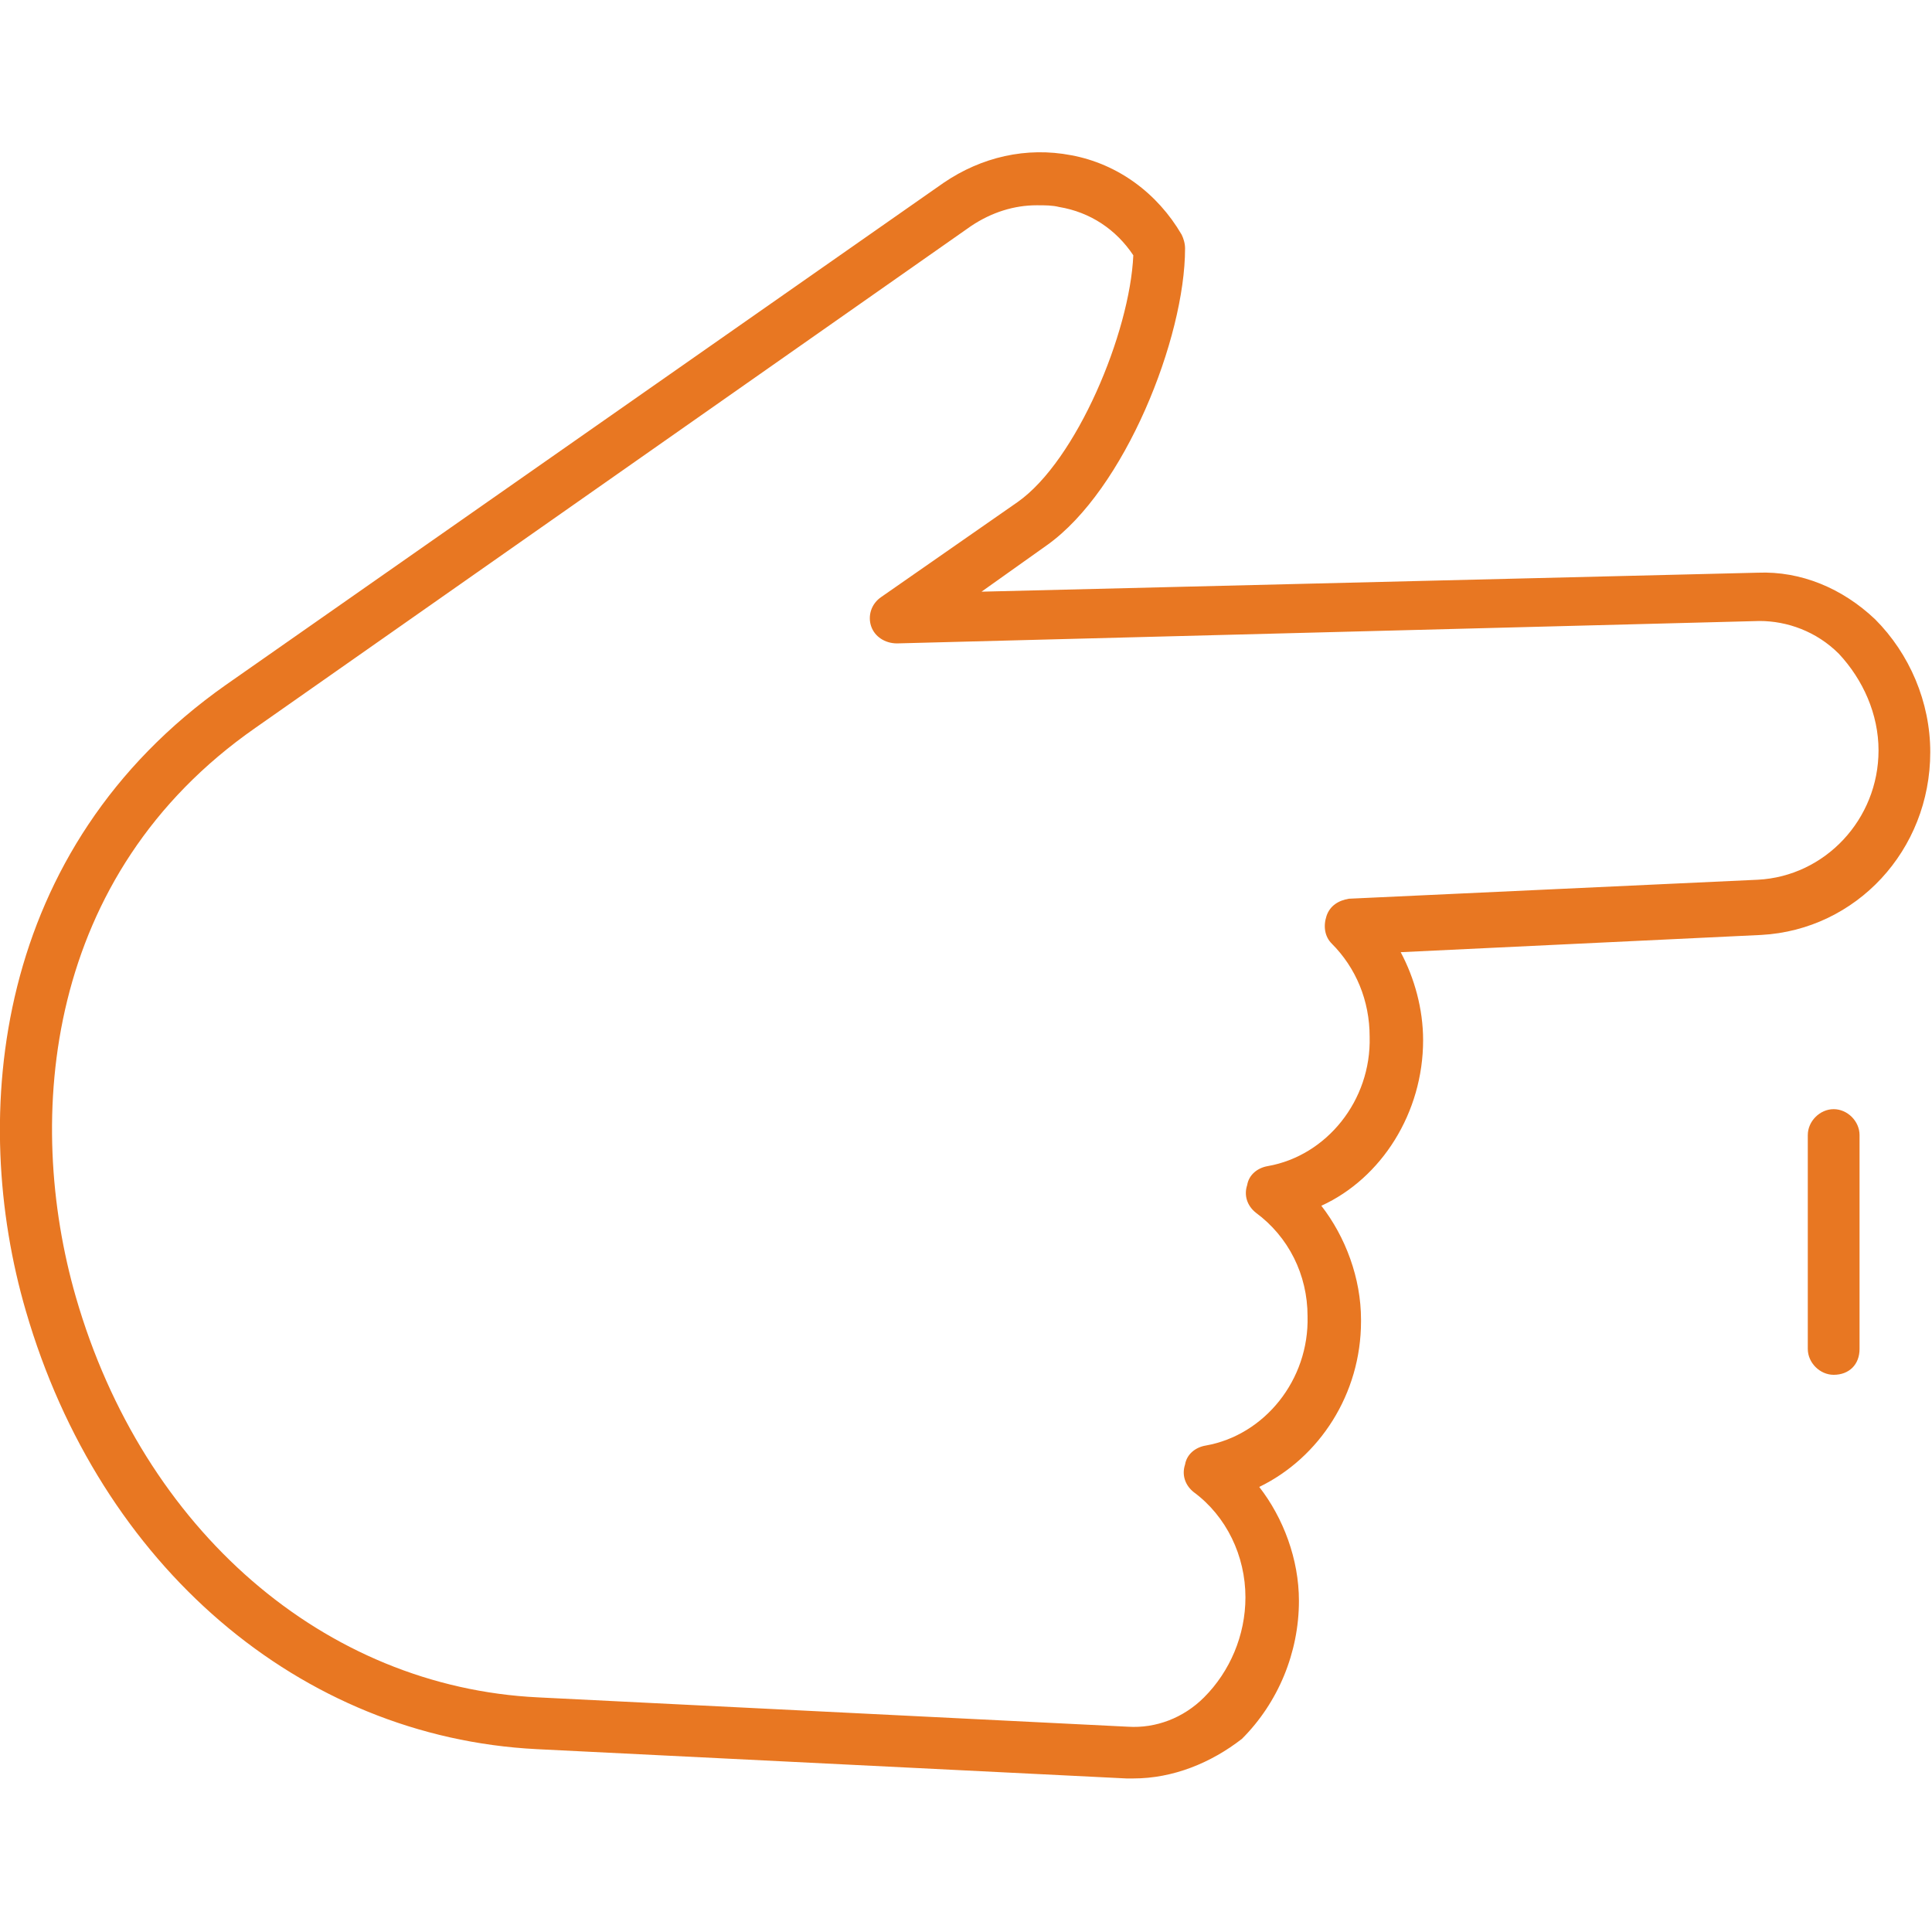 <svg width="80" height="80" viewBox="0 0 80 80" fill="none" xmlns="http://www.w3.org/2000/svg">
<g clip-path="url(#clip0_577_2277)">
<path d="M46.928 73.642C46.857 73.642 46.714 73.642 46.643 73.642L22.214 72.428C12.428 71.928 4.143 64.857 1.071 54.285C-1.286 46.214 -0.286 35.142 9.357 28.357L39.071 7.571C40.643 6.5 42.5 6.071 44.357 6.428C46.286 6.785 47.928 8 48.928 9.714C49 9.857 49.071 10.071 49.071 10.285C49.071 14 46.571 20.285 43.357 22.571L40.643 24.5L72.786 23.714C74.571 23.642 76.286 24.357 77.643 25.642C79.071 27.071 79.928 29.071 79.928 31.142C79.928 35.214 76.857 38.5 72.928 38.714L58 39.428C58.571 40.5 58.928 41.785 58.928 43.071C58.928 46.071 57.214 48.785 54.714 49.928C55.714 51.214 56.357 52.928 56.357 54.642C56.357 54.642 56.357 54.642 56.357 54.714C56.357 57.714 54.643 60.357 52.143 61.571C53.143 62.857 53.786 64.571 53.786 66.285C53.786 68.428 52.928 70.5 51.428 72C50.143 73 48.571 73.642 46.928 73.642ZM42.928 8.5C42 8.5 41.071 8.785 40.214 9.357L10.571 30.142C1.857 36.214 1 46.285 3.143 53.714C5.928 63.357 13.428 69.857 22.286 70.285L46.714 71.5C47.857 71.571 49 71.142 49.857 70.285C50.928 69.214 51.571 67.714 51.571 66.142C51.571 64.428 50.786 62.785 49.428 61.785C49.071 61.5 48.928 61.071 49.071 60.642C49.143 60.214 49.5 59.928 49.928 59.857C52.357 59.428 54.214 57.142 54.143 54.5C54.143 52.785 53.357 51.214 52 50.214C51.643 49.928 51.5 49.5 51.643 49.071C51.714 48.642 52.071 48.357 52.5 48.285C54.928 47.857 56.786 45.571 56.714 42.928C56.714 41.428 56.143 40.071 55.143 39.071C54.857 38.785 54.786 38.357 54.928 37.928C55.071 37.5 55.428 37.285 55.857 37.214L72.786 36.428C75.571 36.285 77.786 33.928 77.786 31.071C77.786 29.571 77.143 28.142 76.143 27.071C75.214 26.142 74 25.714 72.857 25.714L37.143 26.642C36.643 26.642 36.214 26.357 36.071 25.928C35.928 25.5 36.071 25 36.5 24.714L42.143 20.785C44.571 19.071 46.786 13.785 46.928 10.571C46.214 9.5 45.143 8.785 43.857 8.571C43.571 8.5 43.286 8.5 42.928 8.5ZM75.928 56.928C75.357 56.928 74.857 56.428 74.857 55.857V47C74.857 46.428 75.357 45.928 75.928 45.928C76.5 45.928 77 46.428 77 47V55.857C77 56.5 76.571 56.928 75.928 56.928Z" fill="#E87722"/>
</g>
<defs>
<clipPath id="clip0_577_2277">
<rect width="80" height="80" fill="white"/>
</clipPath>
</defs>
</svg>
